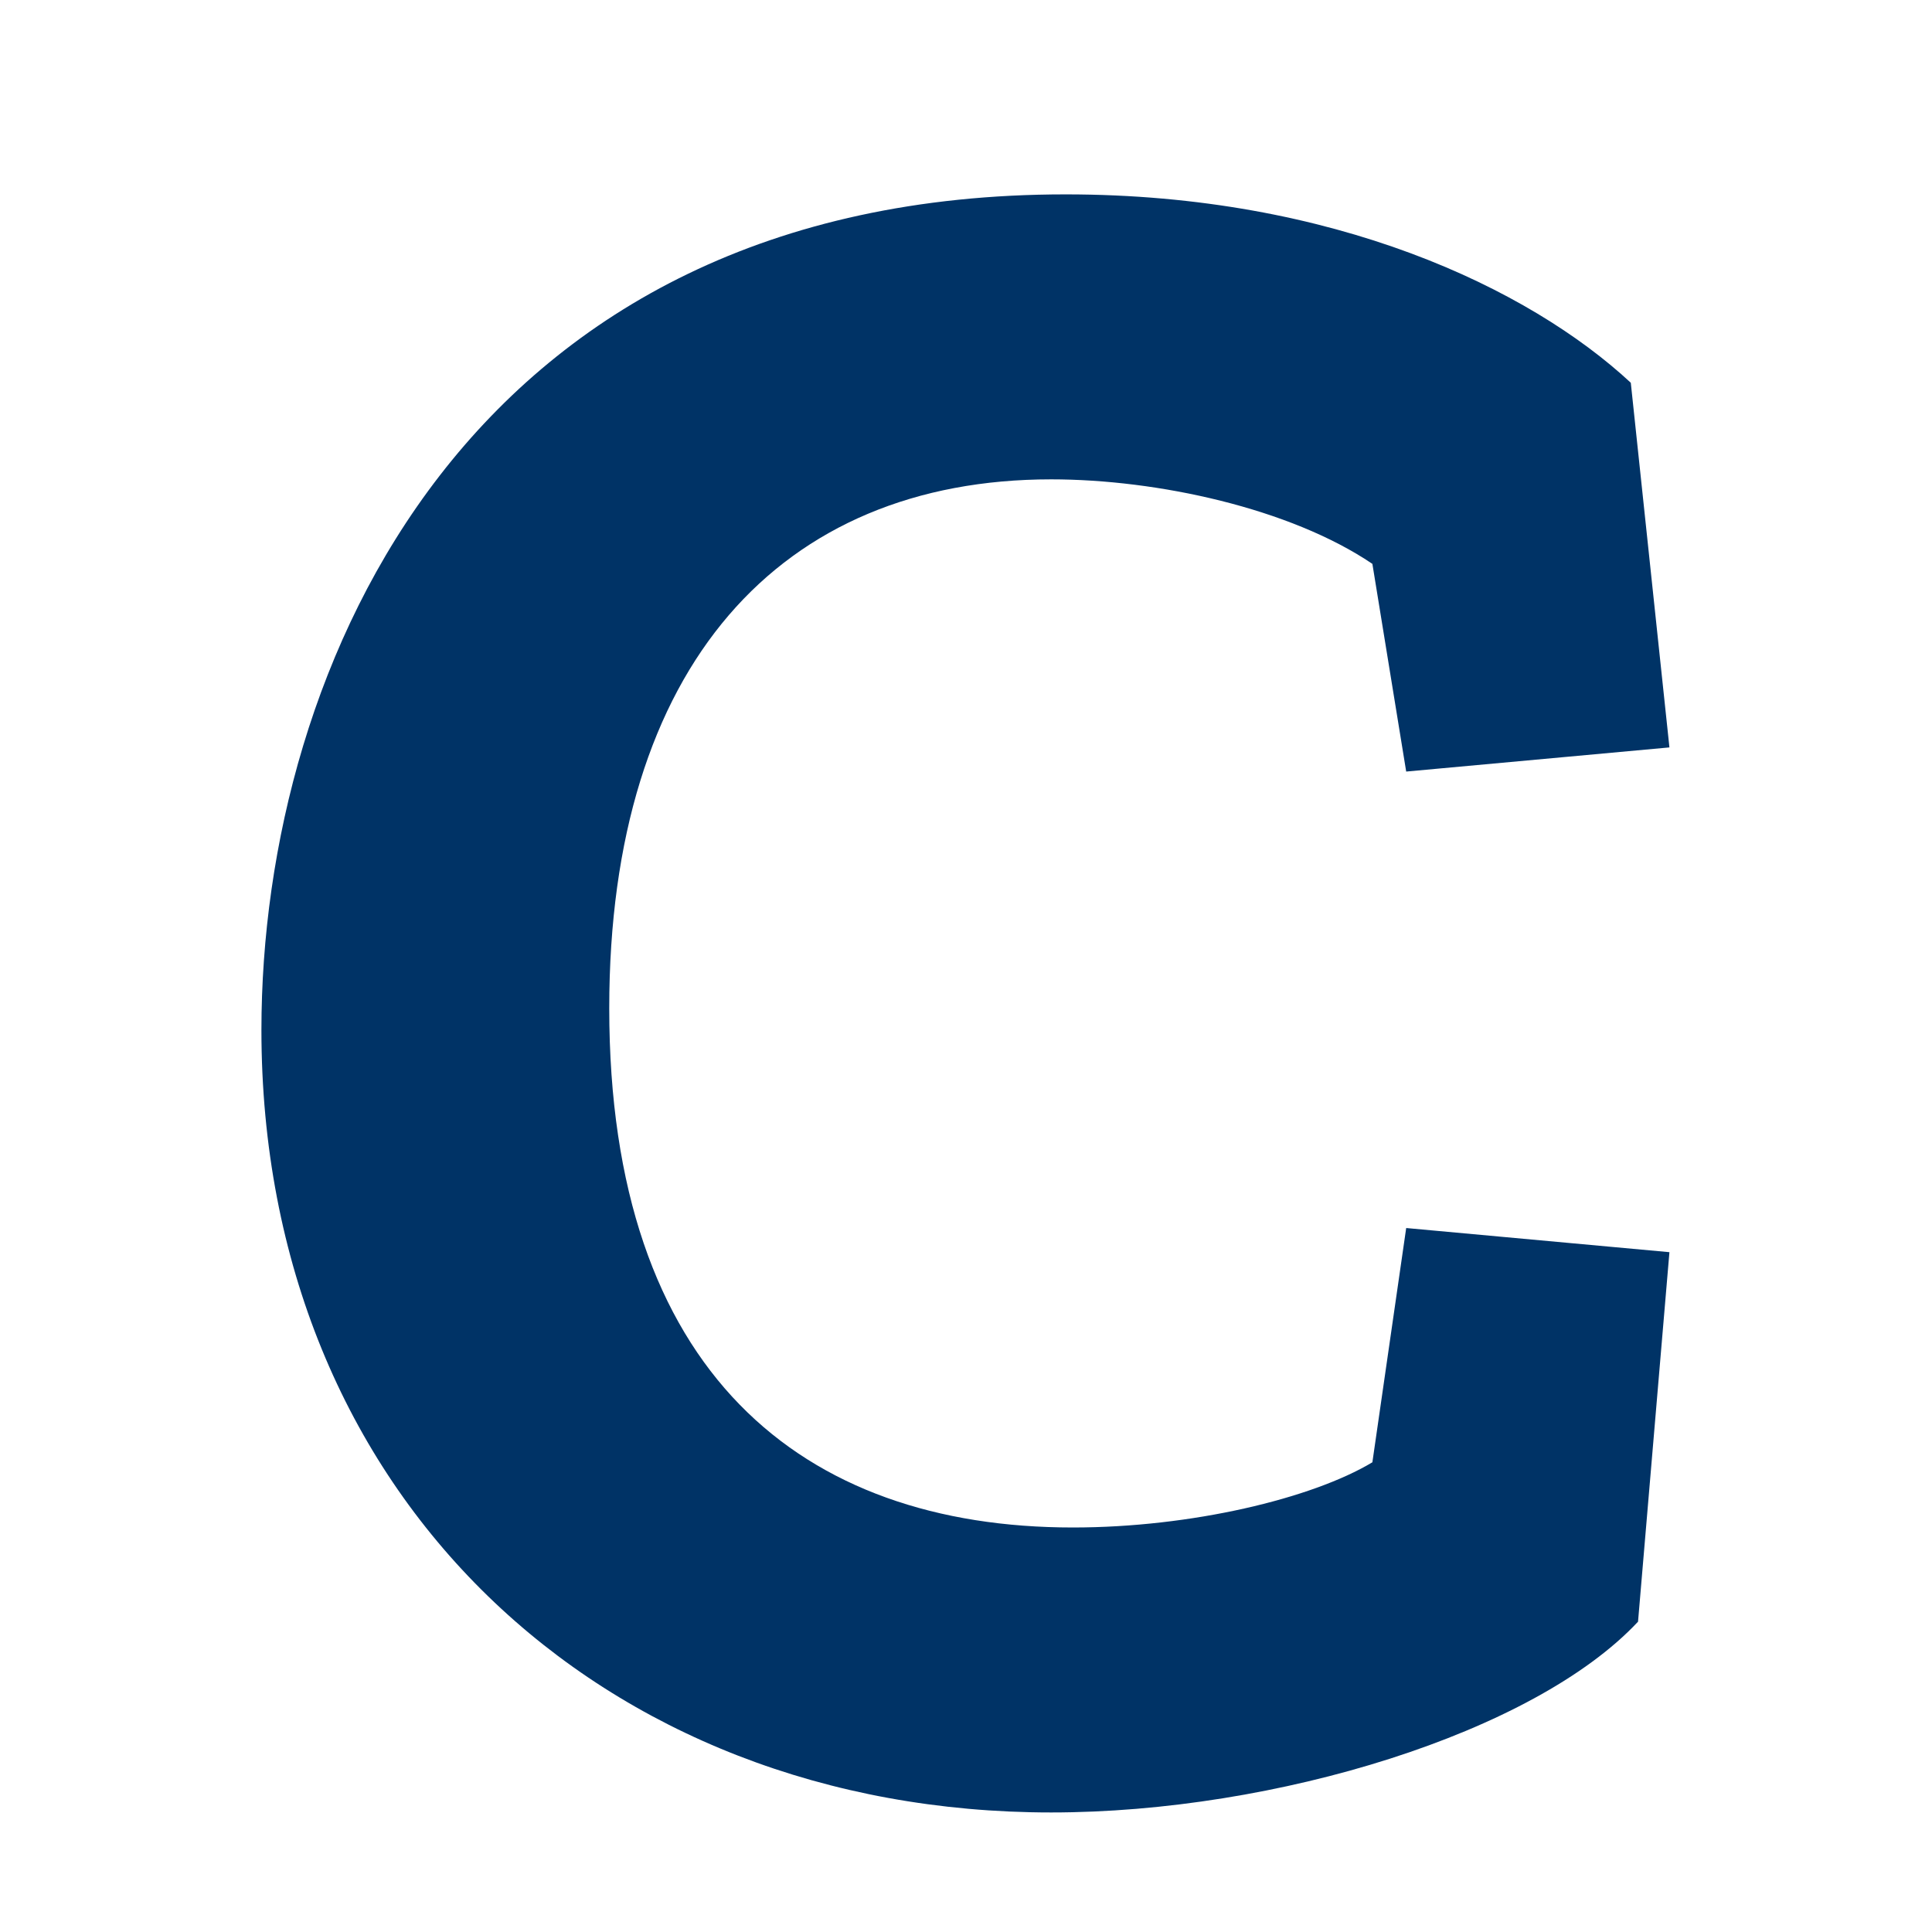<?xml version="1.0" encoding="utf-8"?>
<!-- Generator: Adobe Illustrator 27.0.0, SVG Export Plug-In . SVG Version: 6.00 Build 0)  -->
<svg version="1.1" id="favicon" xmlns="http://www.w3.org/2000/svg" x="0px"
     y="0px"
     viewBox="0 0 64 64" style="enable-background:new 0 0 64 64;" xml:space="preserve">
<style type="text/css">
	.st0{fill:#003366;}
</style>
    <g>
	<path class="st0" d="M34.821,60.04c-14.88,0-26.161-10.48-26.161-25.92c0-12.08,6.88-27.681,26.641-27.681
		c8.88,0,15.36,3.12,18.721,6.24l1.28,12.08l-8.72,0.8l-1.12-6.88c-2.72-1.84-7.12-2.8-10.64-2.8c-8.96,0-14.64,6.16-14.64,17.52
		c0,12.081,6.4,17.201,15.36,17.201c3.92,0,7.92-0.96,9.92-2.16l1.12-7.76l8.72,0.8l-1.04,12.24
		C50.821,57.4,42.261,60.04,34.821,60.04z"/>
</g>
    <g>
</g>
    <g>
</g>
    <g>
</g>
    <g>
</g>
    <g>
</g>
    <g>
</g>
    <g>
</g>
    <g>
</g>
    <g>
</g>
    <g>
</g>
    <g>
</g>
    <g>
</g>
    <g>
</g>
    <g>
</g>
    <g>
</g>
</svg>
